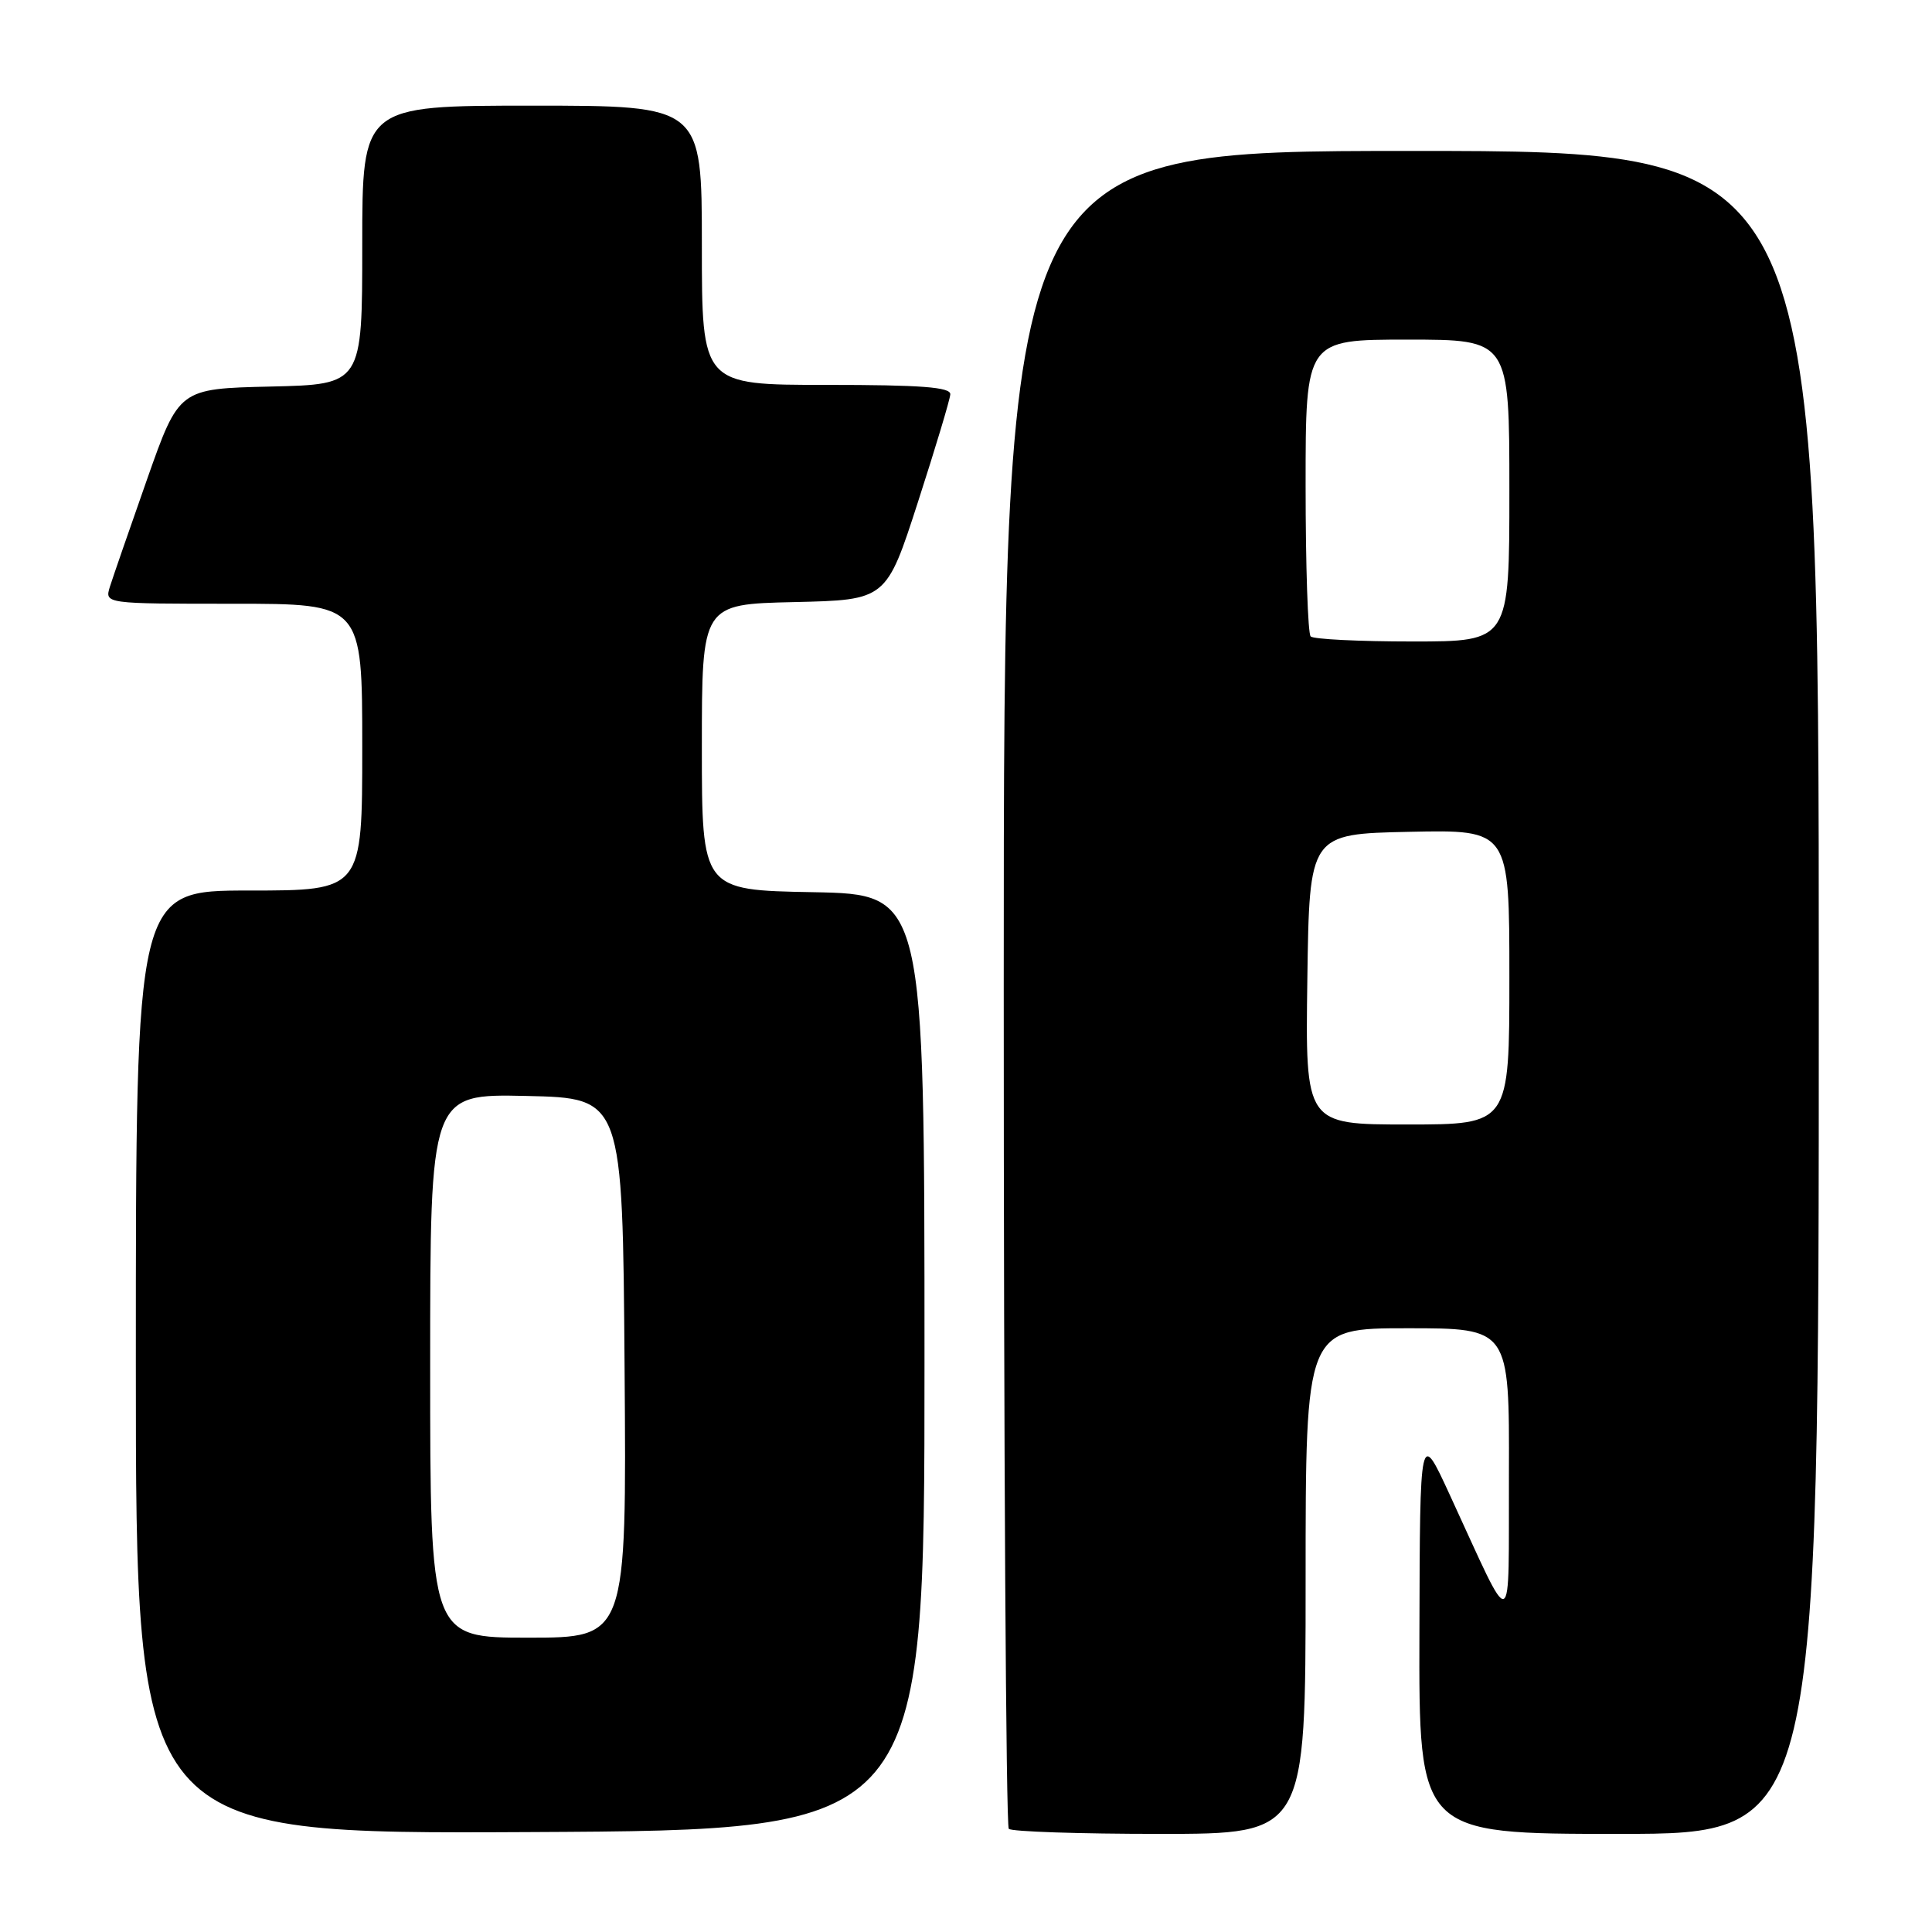 <?xml version="1.0" encoding="UTF-8" standalone="no"?>
<!DOCTYPE svg PUBLIC "-//W3C//DTD SVG 1.1//EN" "http://www.w3.org/Graphics/SVG/1.1/DTD/svg11.dtd" >
<svg xmlns="http://www.w3.org/2000/svg" xmlns:xlink="http://www.w3.org/1999/xlink" version="1.1" viewBox="0 0 256 256">
 <g >
 <path fill="currentColor"
d=" M 122.50 180.50 C 122.50 118.50 122.50 118.50 107.75 118.22 C 93.00 117.95 93.00 117.95 93.00 99.00 C 93.00 80.06 93.00 80.06 105.22 79.78 C 117.44 79.50 117.44 79.50 121.64 66.50 C 123.95 59.35 125.88 52.94 125.92 52.25 C 125.98 51.30 122.07 51.00 109.50 51.00 C 93.00 51.00 93.00 51.00 93.00 32.50 C 93.00 14.00 93.00 14.00 70.50 14.00 C 48.00 14.00 48.00 14.00 48.00 32.47 C 48.00 50.94 48.00 50.94 35.86 51.22 C 23.72 51.50 23.72 51.50 19.49 63.50 C 17.17 70.10 14.95 76.51 14.56 77.75 C 13.87 80.00 13.87 80.00 30.93 80.00 C 48.00 80.00 48.00 80.00 48.00 99.00 C 48.00 118.00 48.00 118.00 33.00 118.00 C 18.00 118.00 18.00 118.00 18.00 180.51 C 18.00 243.02 18.00 243.02 70.25 242.76 C 122.50 242.50 122.50 242.50 122.50 180.50 Z  M 173.00 209.50 C 173.00 176.00 173.00 176.00 186.50 176.00 C 200.00 176.00 200.00 176.00 199.94 195.25 C 199.87 217.10 200.74 216.79 192.07 198.00 C 188.15 189.50 188.15 189.50 188.08 216.25 C 188.00 243.00 188.00 243.00 214.50 243.00 C 241.00 243.00 241.00 243.00 241.00 131.50 C 241.00 20.00 241.00 20.00 187.00 20.00 C 133.00 20.00 133.00 20.00 133.00 130.83 C 133.00 191.79 133.30 241.97 133.67 242.33 C 134.03 242.70 143.03 243.00 153.67 243.00 C 173.00 243.00 173.00 243.00 173.00 209.50 Z  M 57.00 180.97 C 57.00 144.94 57.00 144.94 69.75 145.22 C 82.50 145.50 82.50 145.50 82.76 181.25 C 83.03 217.00 83.03 217.00 70.01 217.00 C 57.00 217.00 57.00 217.00 57.00 180.97 Z  M 173.23 129.75 C 173.50 110.50 173.50 110.50 186.75 110.22 C 200.00 109.94 200.00 109.94 200.00 129.47 C 200.00 149.00 200.00 149.00 186.48 149.00 C 172.96 149.00 172.96 149.00 173.23 129.75 Z  M 173.67 84.33 C 173.30 83.97 173.00 74.97 173.00 64.33 C 173.00 45.00 173.00 45.00 186.50 45.00 C 200.00 45.00 200.00 45.00 200.00 65.00 C 200.00 85.00 200.00 85.00 187.17 85.00 C 180.11 85.00 174.03 84.70 173.67 84.33 Z "/>
</g>
</svg>